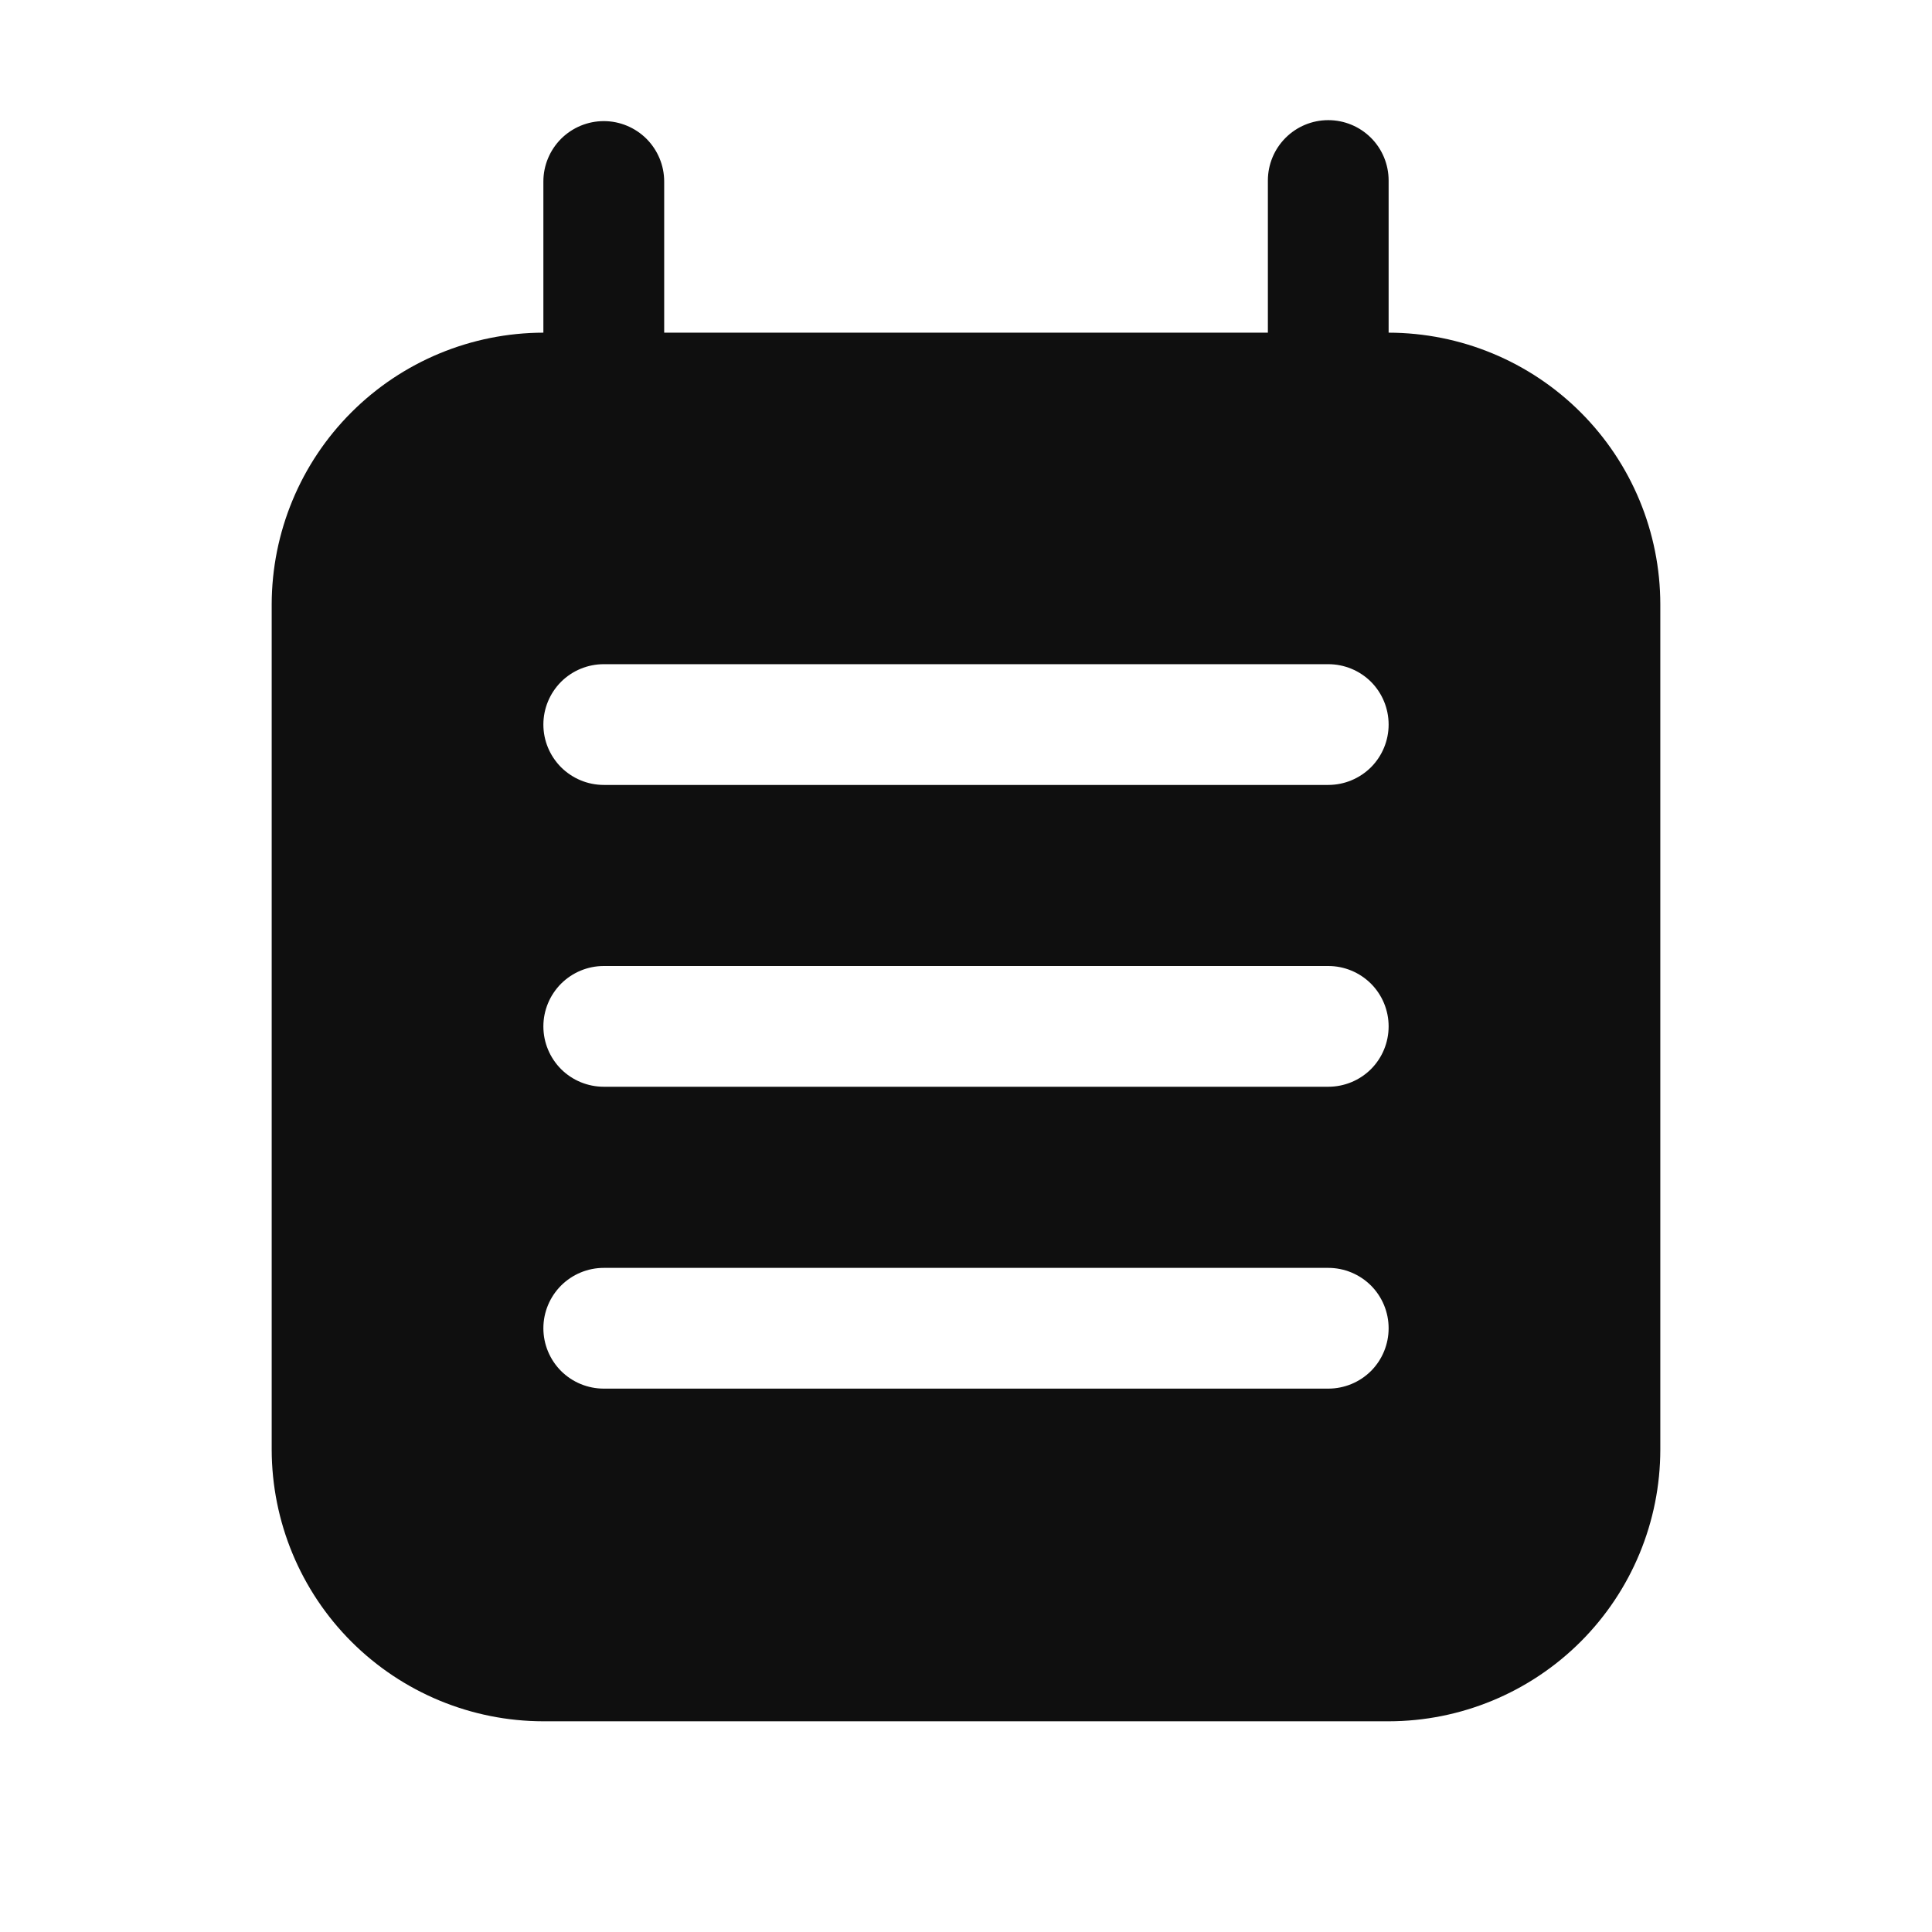 <svg width="32" height="32" viewBox="0 0 32 32" fill="none" xmlns="http://www.w3.org/2000/svg">
<path d="M23 5.51V2.99C23 2.724 22.895 2.47 22.708 2.283C22.52 2.095 22.266 1.99 22 1.99C21.735 1.99 21.481 2.095 21.293 2.283C21.106 2.47 21 2.724 21 2.99V5.51H11.001V3.006C11.001 2.741 10.895 2.487 10.708 2.299C10.52 2.112 10.266 2.006 10.001 2.006C9.735 2.006 9.481 2.112 9.293 2.299C9.106 2.487 9 2.741 9 3.006V5.51C7.807 5.512 6.664 5.986 5.82 6.83C4.976 7.673 4.502 8.817 4.5 10.01V24.01C4.502 25.203 4.976 26.347 5.82 27.191C6.664 28.034 7.807 28.509 9 28.51H23C24.194 28.509 25.337 28.034 26.181 27.191C27.025 26.347 27.499 25.203 27.5 24.01V10.01C27.499 8.817 27.025 7.673 26.181 6.83C25.337 5.986 24.194 5.512 23 5.51ZM22 23H10.001C9.735 23 9.481 22.895 9.293 22.708C9.106 22.52 9 22.266 9 22C9 21.735 9.106 21.481 9.293 21.293C9.481 21.106 9.735 21 10.001 21H22C22.266 21 22.52 21.106 22.708 21.293C22.895 21.481 23 21.735 23 22C23 22.266 22.895 22.52 22.708 22.708C22.52 22.895 22.266 23 22 23ZM22 18H10.001C9.735 18 9.481 17.895 9.293 17.708C9.106 17.52 9 17.266 9 17C9 16.735 9.106 16.481 9.293 16.293C9.481 16.106 9.735 16 10.001 16H22C22.266 16 22.52 16.106 22.708 16.293C22.895 16.481 23 16.735 23 17C23 17.266 22.895 17.52 22.708 17.708C22.52 17.895 22.266 18 22 18ZM22 13.001H10.001C9.735 13.001 9.481 12.895 9.293 12.708C9.106 12.52 9 12.266 9 12.001C9 11.735 9.106 11.481 9.293 11.293C9.481 11.106 9.735 11.001 10.001 11.001H22C22.266 11.001 22.52 11.106 22.708 11.293C22.895 11.481 23 11.735 23 12.001C23 12.266 22.895 12.52 22.708 12.708C22.52 12.895 22.266 13.001 22 13.001Z" fill="#0F0F0F"/>
</svg>
